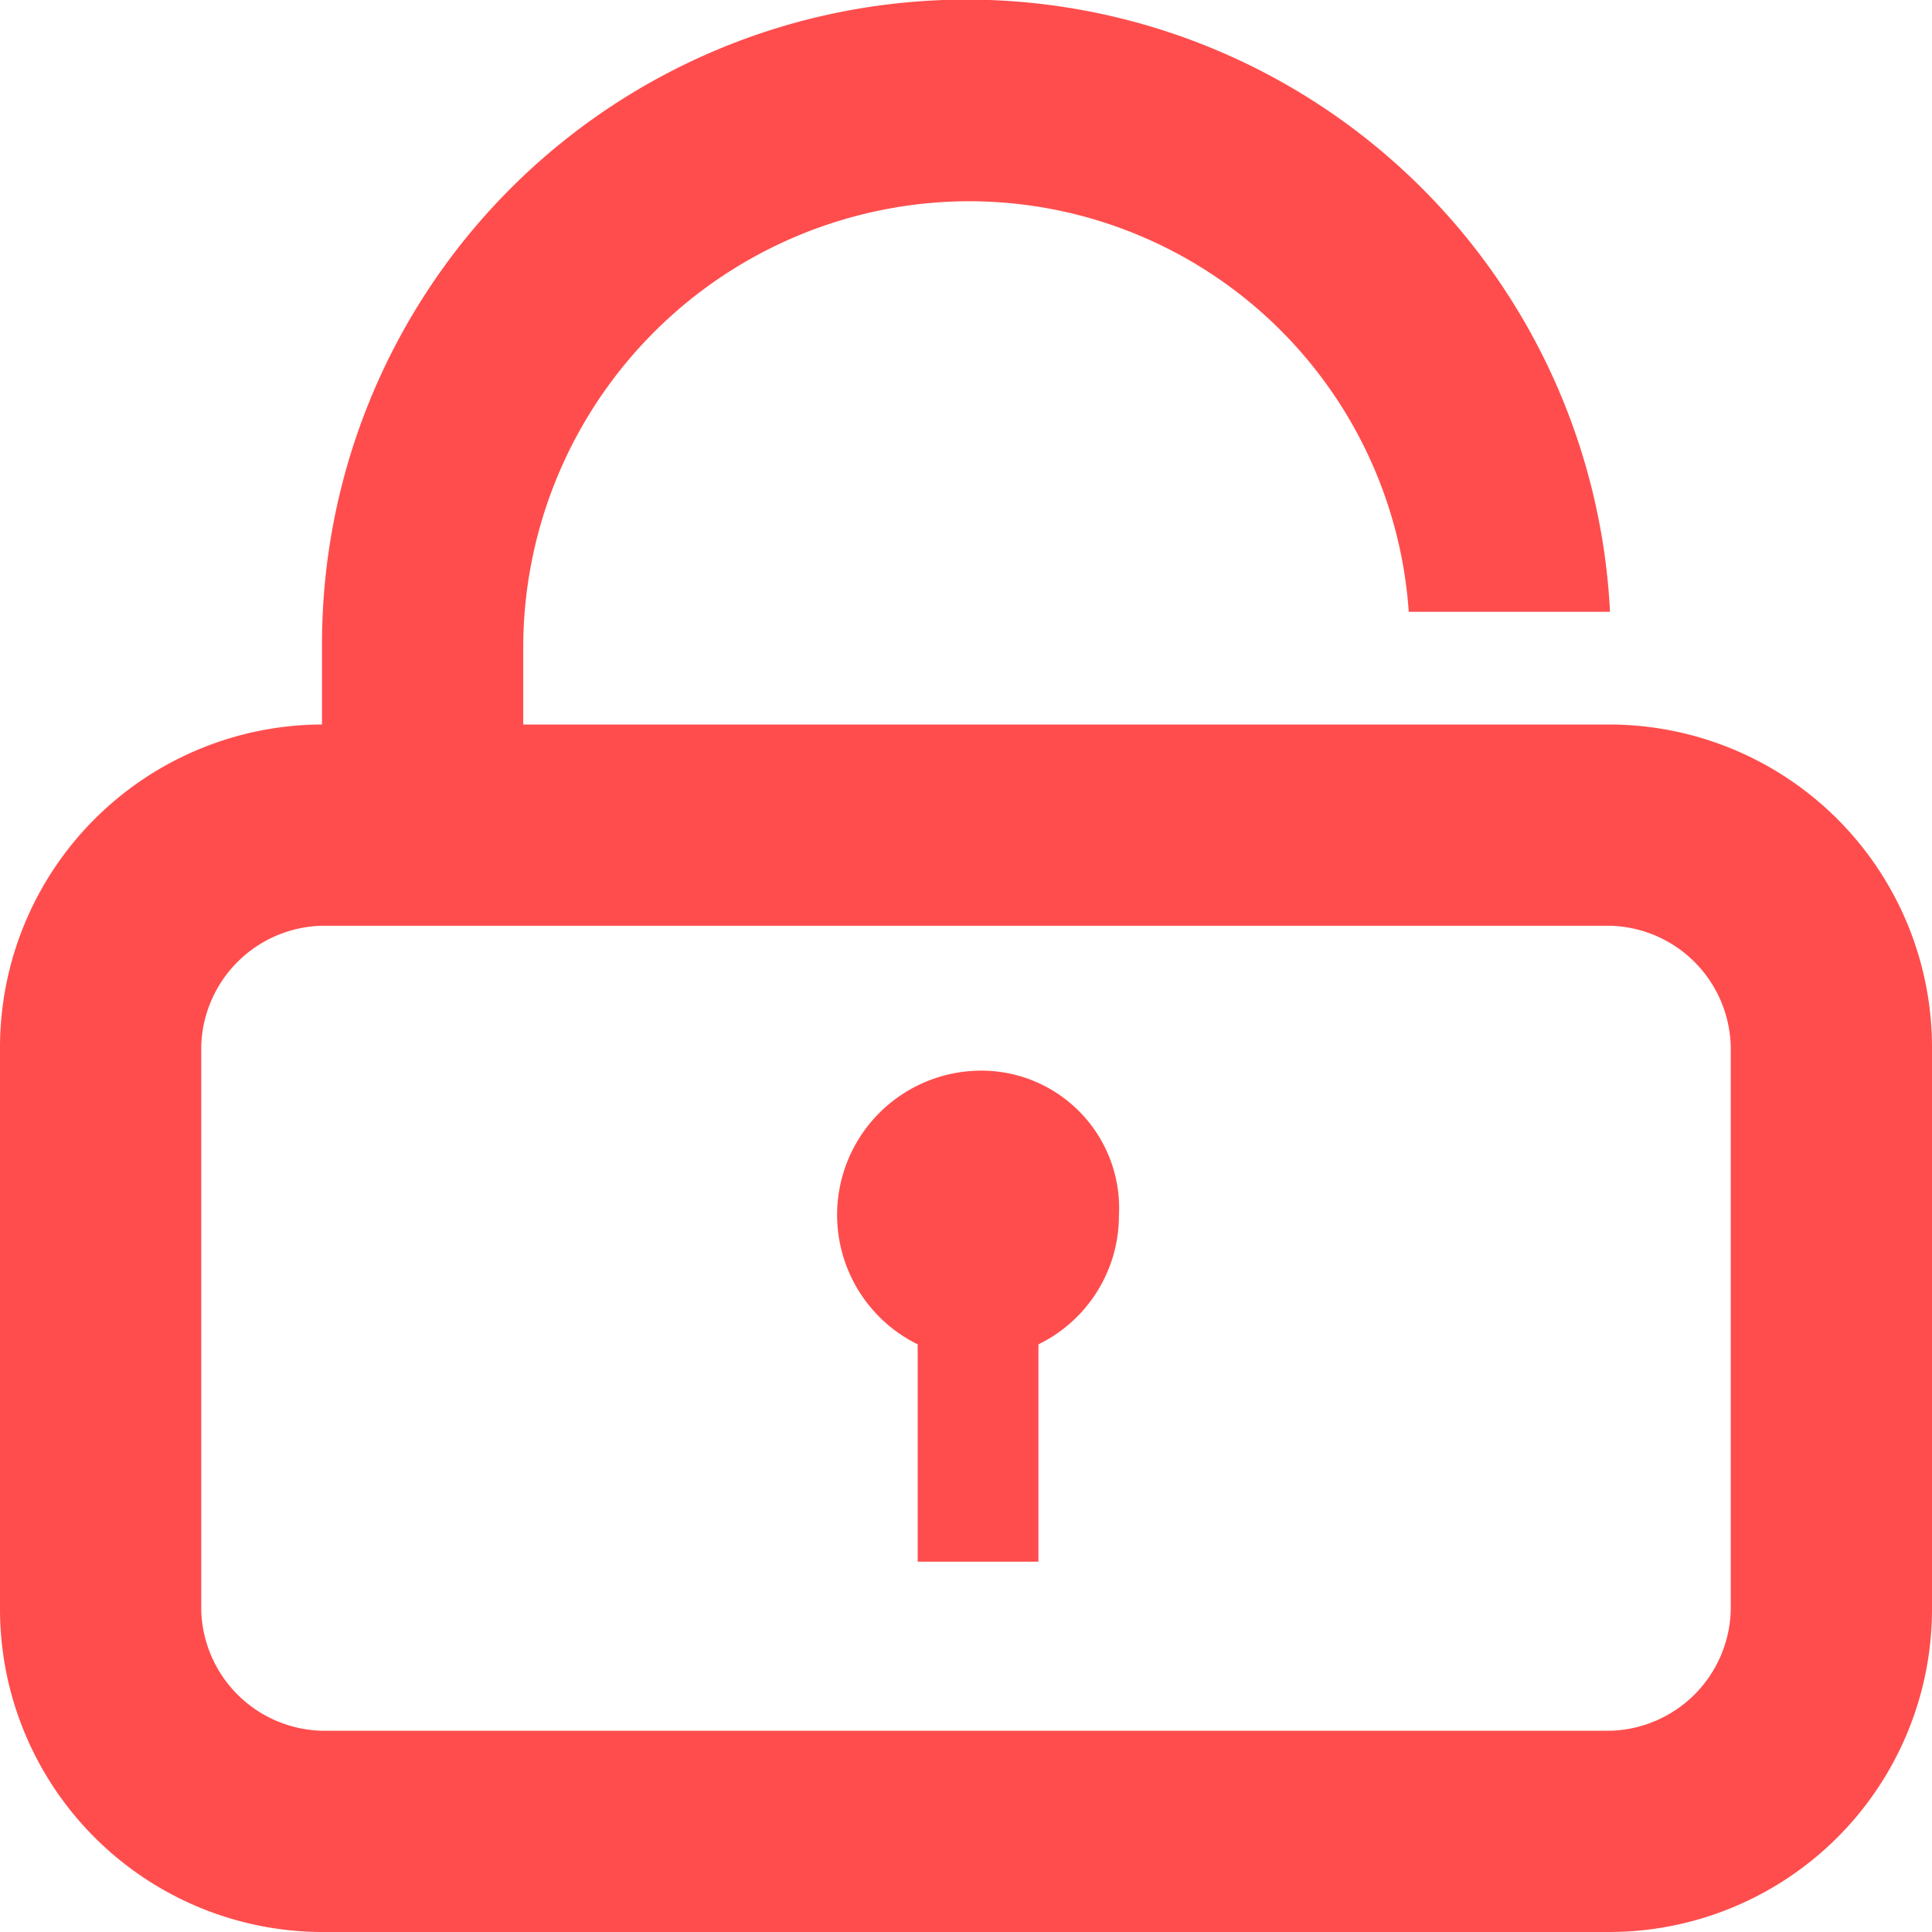 <svg xmlns="http://www.w3.org/2000/svg" viewBox="0 0 24 24">
  <defs>
    <style>
      .cls-1 {
        fill: #ff4d4d;
      }
    </style>
  </defs>
  <path id="icon-24X24-密码管理" fill="#ff4d4d" class="cls-1" d="M20,9H6.5V8A5.549,5.549,0,0,1,12,2.5a5.476,5.476,0,0,1,5.5,5.1H20A8.005,8.005,0,0,0,4,8V9a4.012,4.012,0,0,0-4,4v7a4.012,4.012,0,0,0,4,4H20a4.012,4.012,0,0,0,4-4V13A4.012,4.012,0,0,0,20,9Zm1.5,11A1.538,1.538,0,0,1,20,21.5H4A1.538,1.538,0,0,1,2.5,20V13A1.538,1.538,0,0,1,4,11.5H20A1.538,1.538,0,0,1,21.5,13Zm-9.3-6.7a1.792,1.792,0,0,0-.8,3.4v2.7h1.5V16.7a1.781,1.781,0,0,0,1-1.6A1.71,1.71,0,0,0,12.2,13.3Z"/>
</svg>
